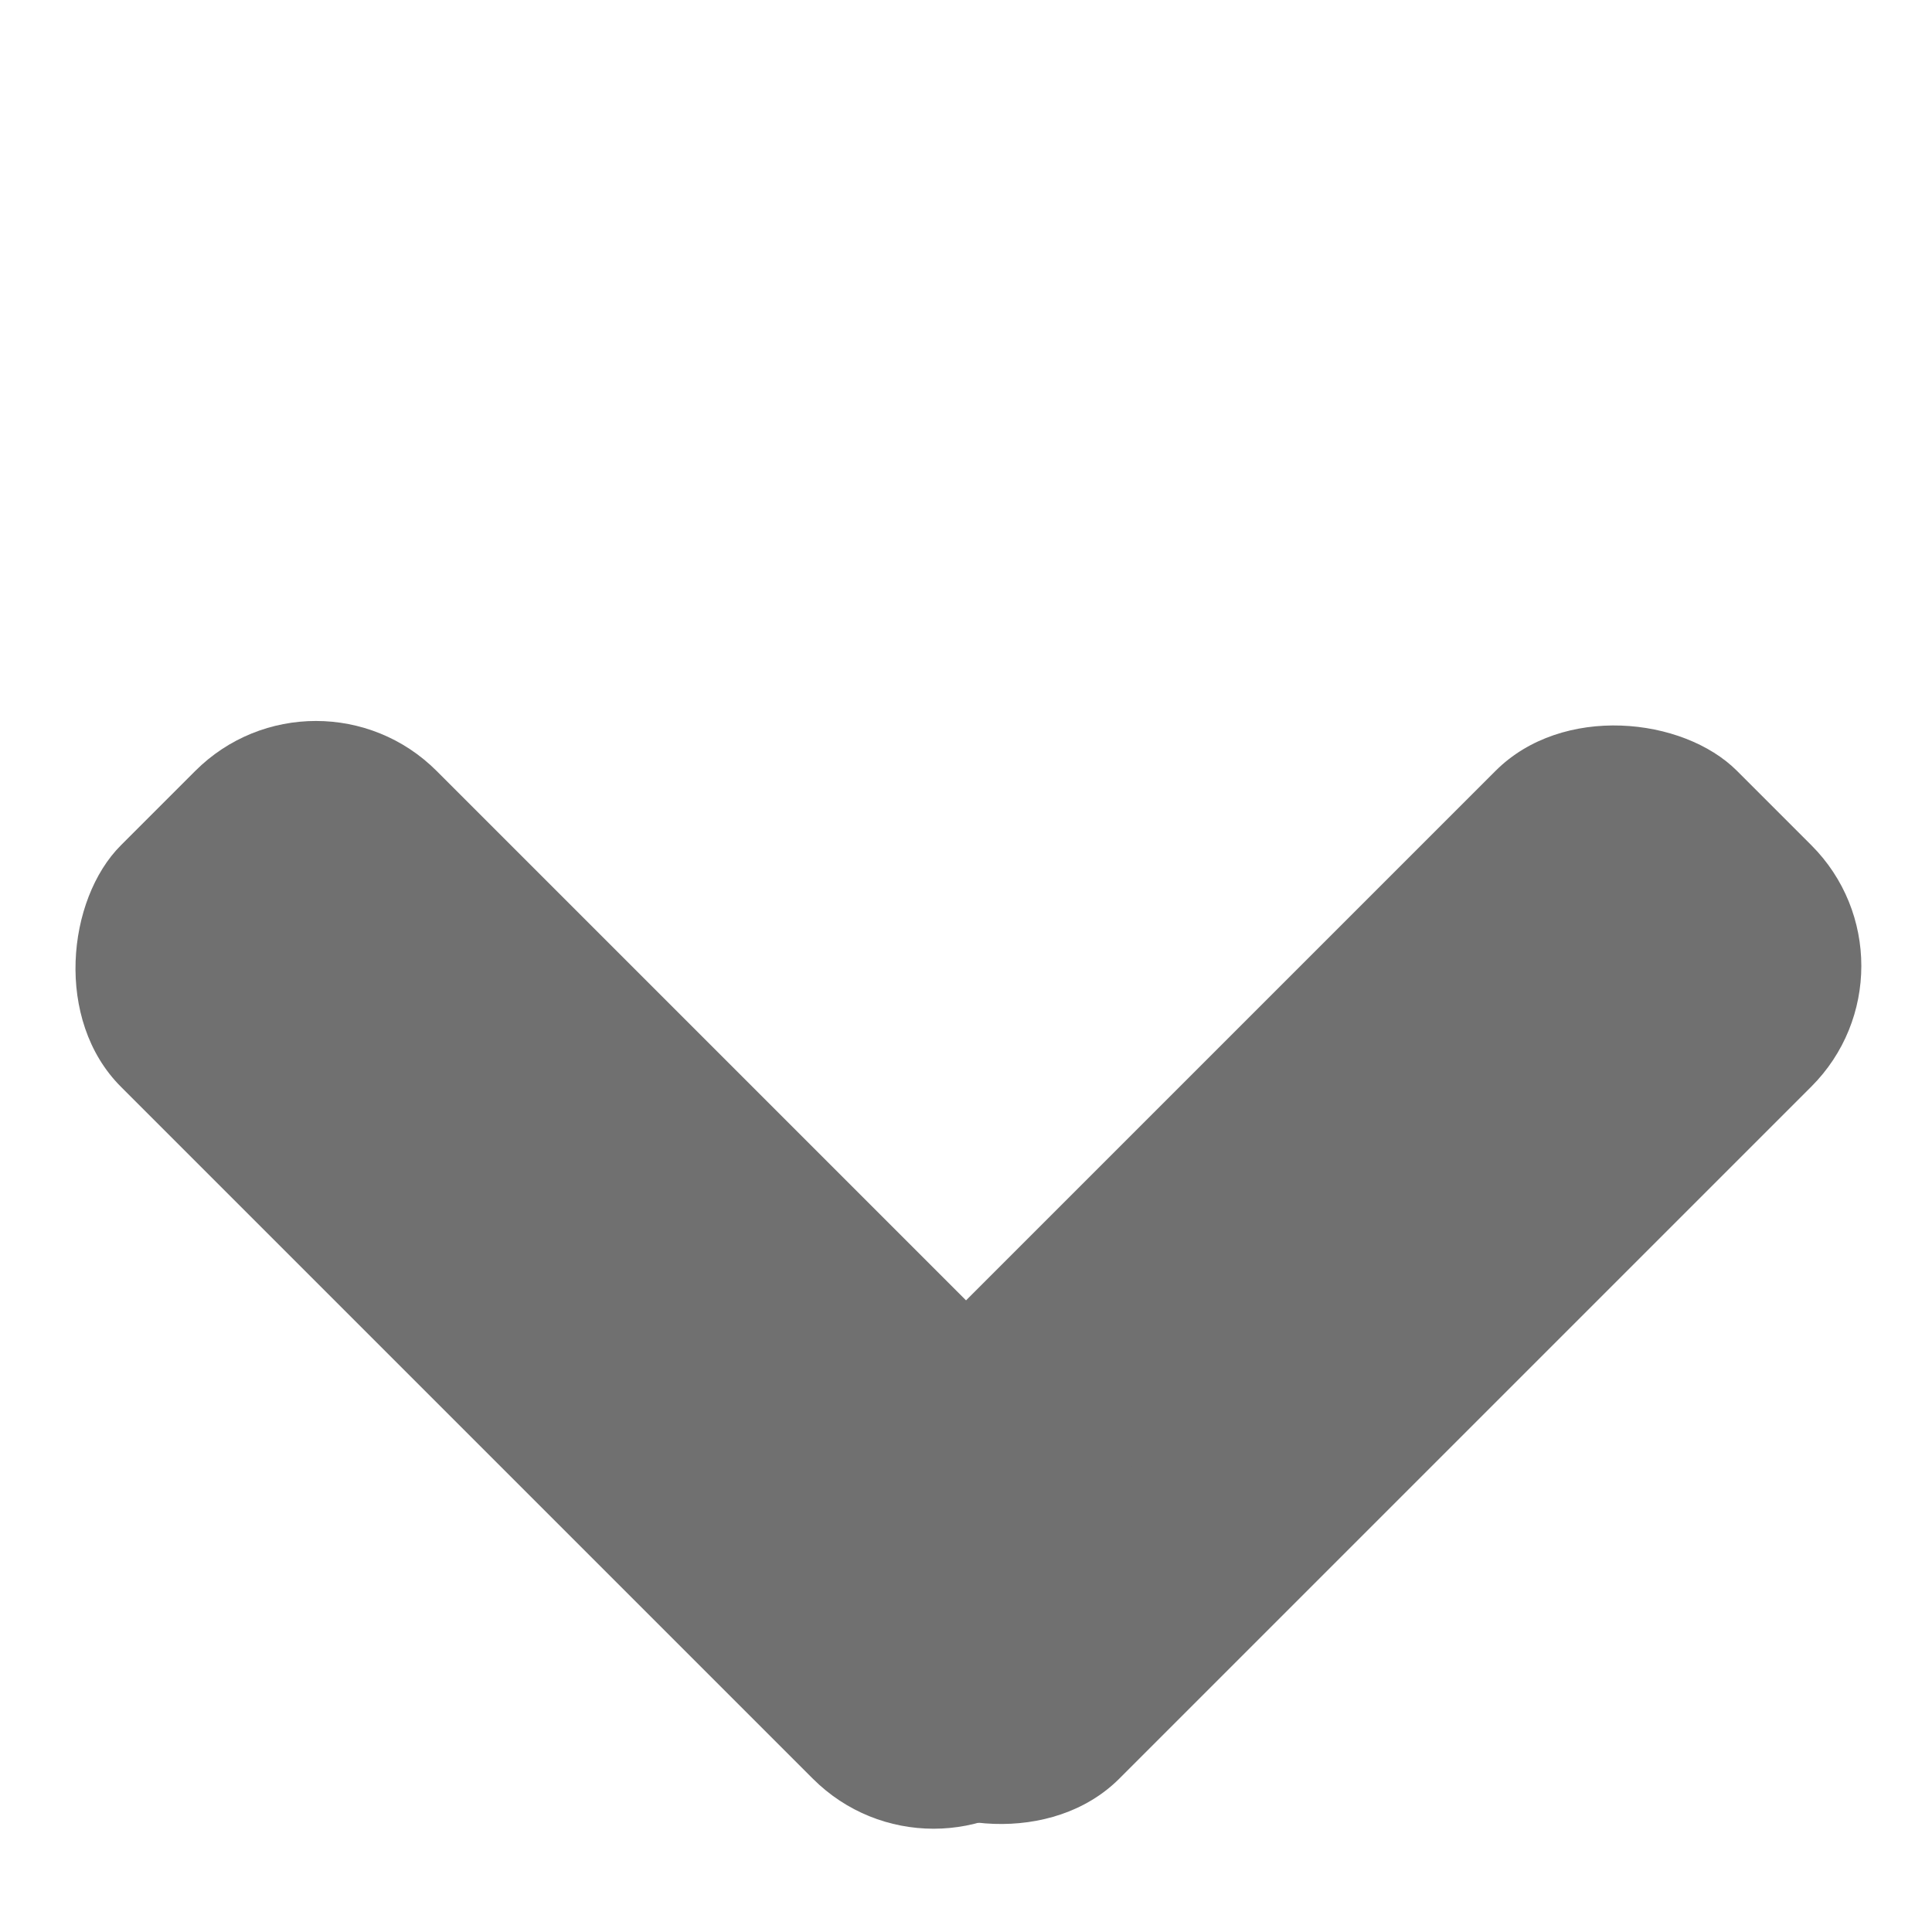 <svg xmlns="http://www.w3.org/2000/svg" width="11.318" height="11.318" viewBox="0 0 11.318 11.318"><g transform="translate(-333.245 -772.654) rotate(45)"><rect width="7.733" height="2.616" rx="1" transform="translate(793.993 306.707) rotate(90)" fill="#707070"/><rect width="7.733" height="2.616" rx="1" transform="translate(793.724 314.71) rotate(180)" fill="#707070"/></g></svg>